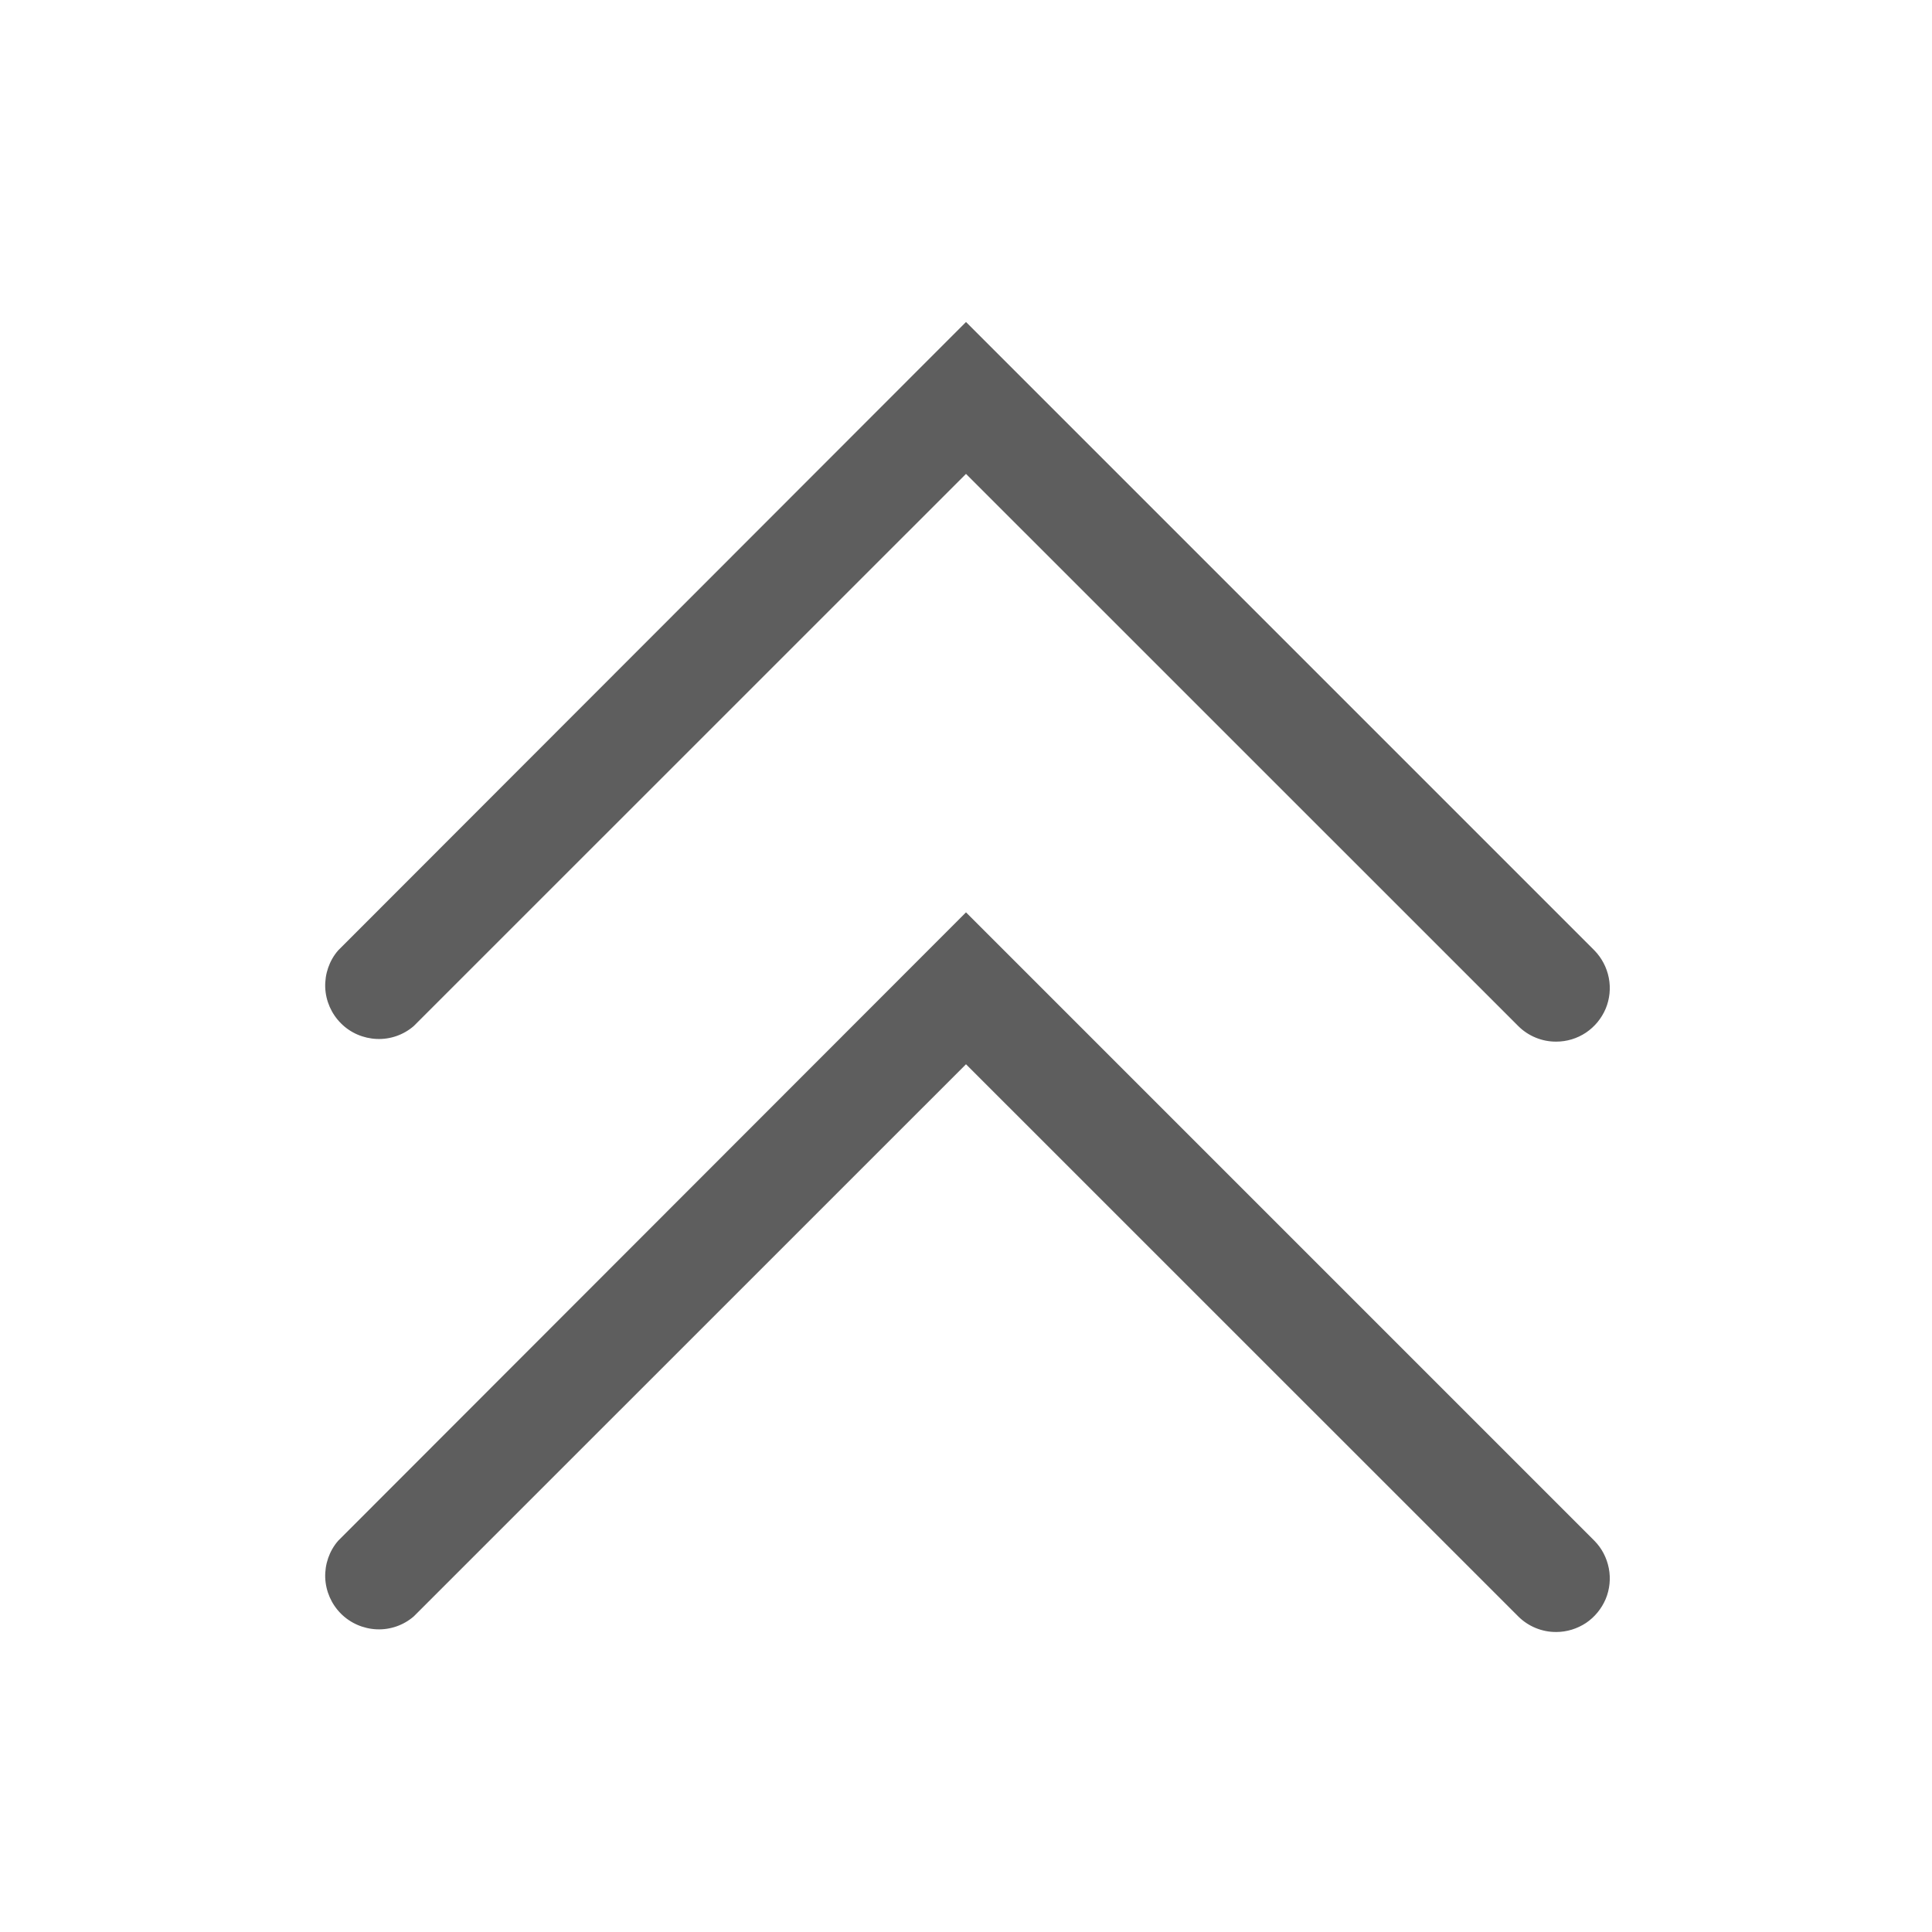 <svg width="21" height="21" viewBox="0 0 21 21" fill="none" xmlns="http://www.w3.org/2000/svg">
<g clip-path="url(#clip0_313_1397)">
<path d="M16.917 11.322C16.84 11.323 16.764 11.308 16.693 11.279C16.622 11.25 16.557 11.207 16.503 11.153L10.5 5.151L4.497 11.153C4.386 11.249 4.242 11.299 4.096 11.293C3.949 11.287 3.809 11.227 3.706 11.123C3.602 11.019 3.541 10.88 3.535 10.733C3.53 10.586 3.579 10.442 3.675 10.331L10.5 3.5L17.331 10.331C17.411 10.413 17.465 10.517 17.487 10.629C17.509 10.742 17.497 10.858 17.453 10.964C17.408 11.07 17.334 11.16 17.239 11.224C17.143 11.288 17.031 11.322 16.917 11.322Z" fill="#5E5E5E"/>
<path d="M16.917 17.739C16.84 17.74 16.764 17.725 16.693 17.696C16.622 17.667 16.557 17.624 16.503 17.57L10.5 11.568L4.497 17.57C4.386 17.666 4.242 17.716 4.096 17.71C3.949 17.704 3.809 17.643 3.706 17.54C3.602 17.436 3.541 17.296 3.535 17.149C3.53 17.003 3.579 16.859 3.675 16.748L10.5 9.917L17.331 16.748C17.411 16.829 17.465 16.933 17.487 17.046C17.509 17.158 17.497 17.275 17.453 17.381C17.408 17.486 17.334 17.577 17.239 17.641C17.143 17.704 17.031 17.739 16.917 17.739Z" fill="#5E5E5E"/>
</g>
<defs>
<clipPath id="clip0_313_1397">
<rect width="21" height="21" fill="white"/>
</clipPath>
</defs>
</svg>
